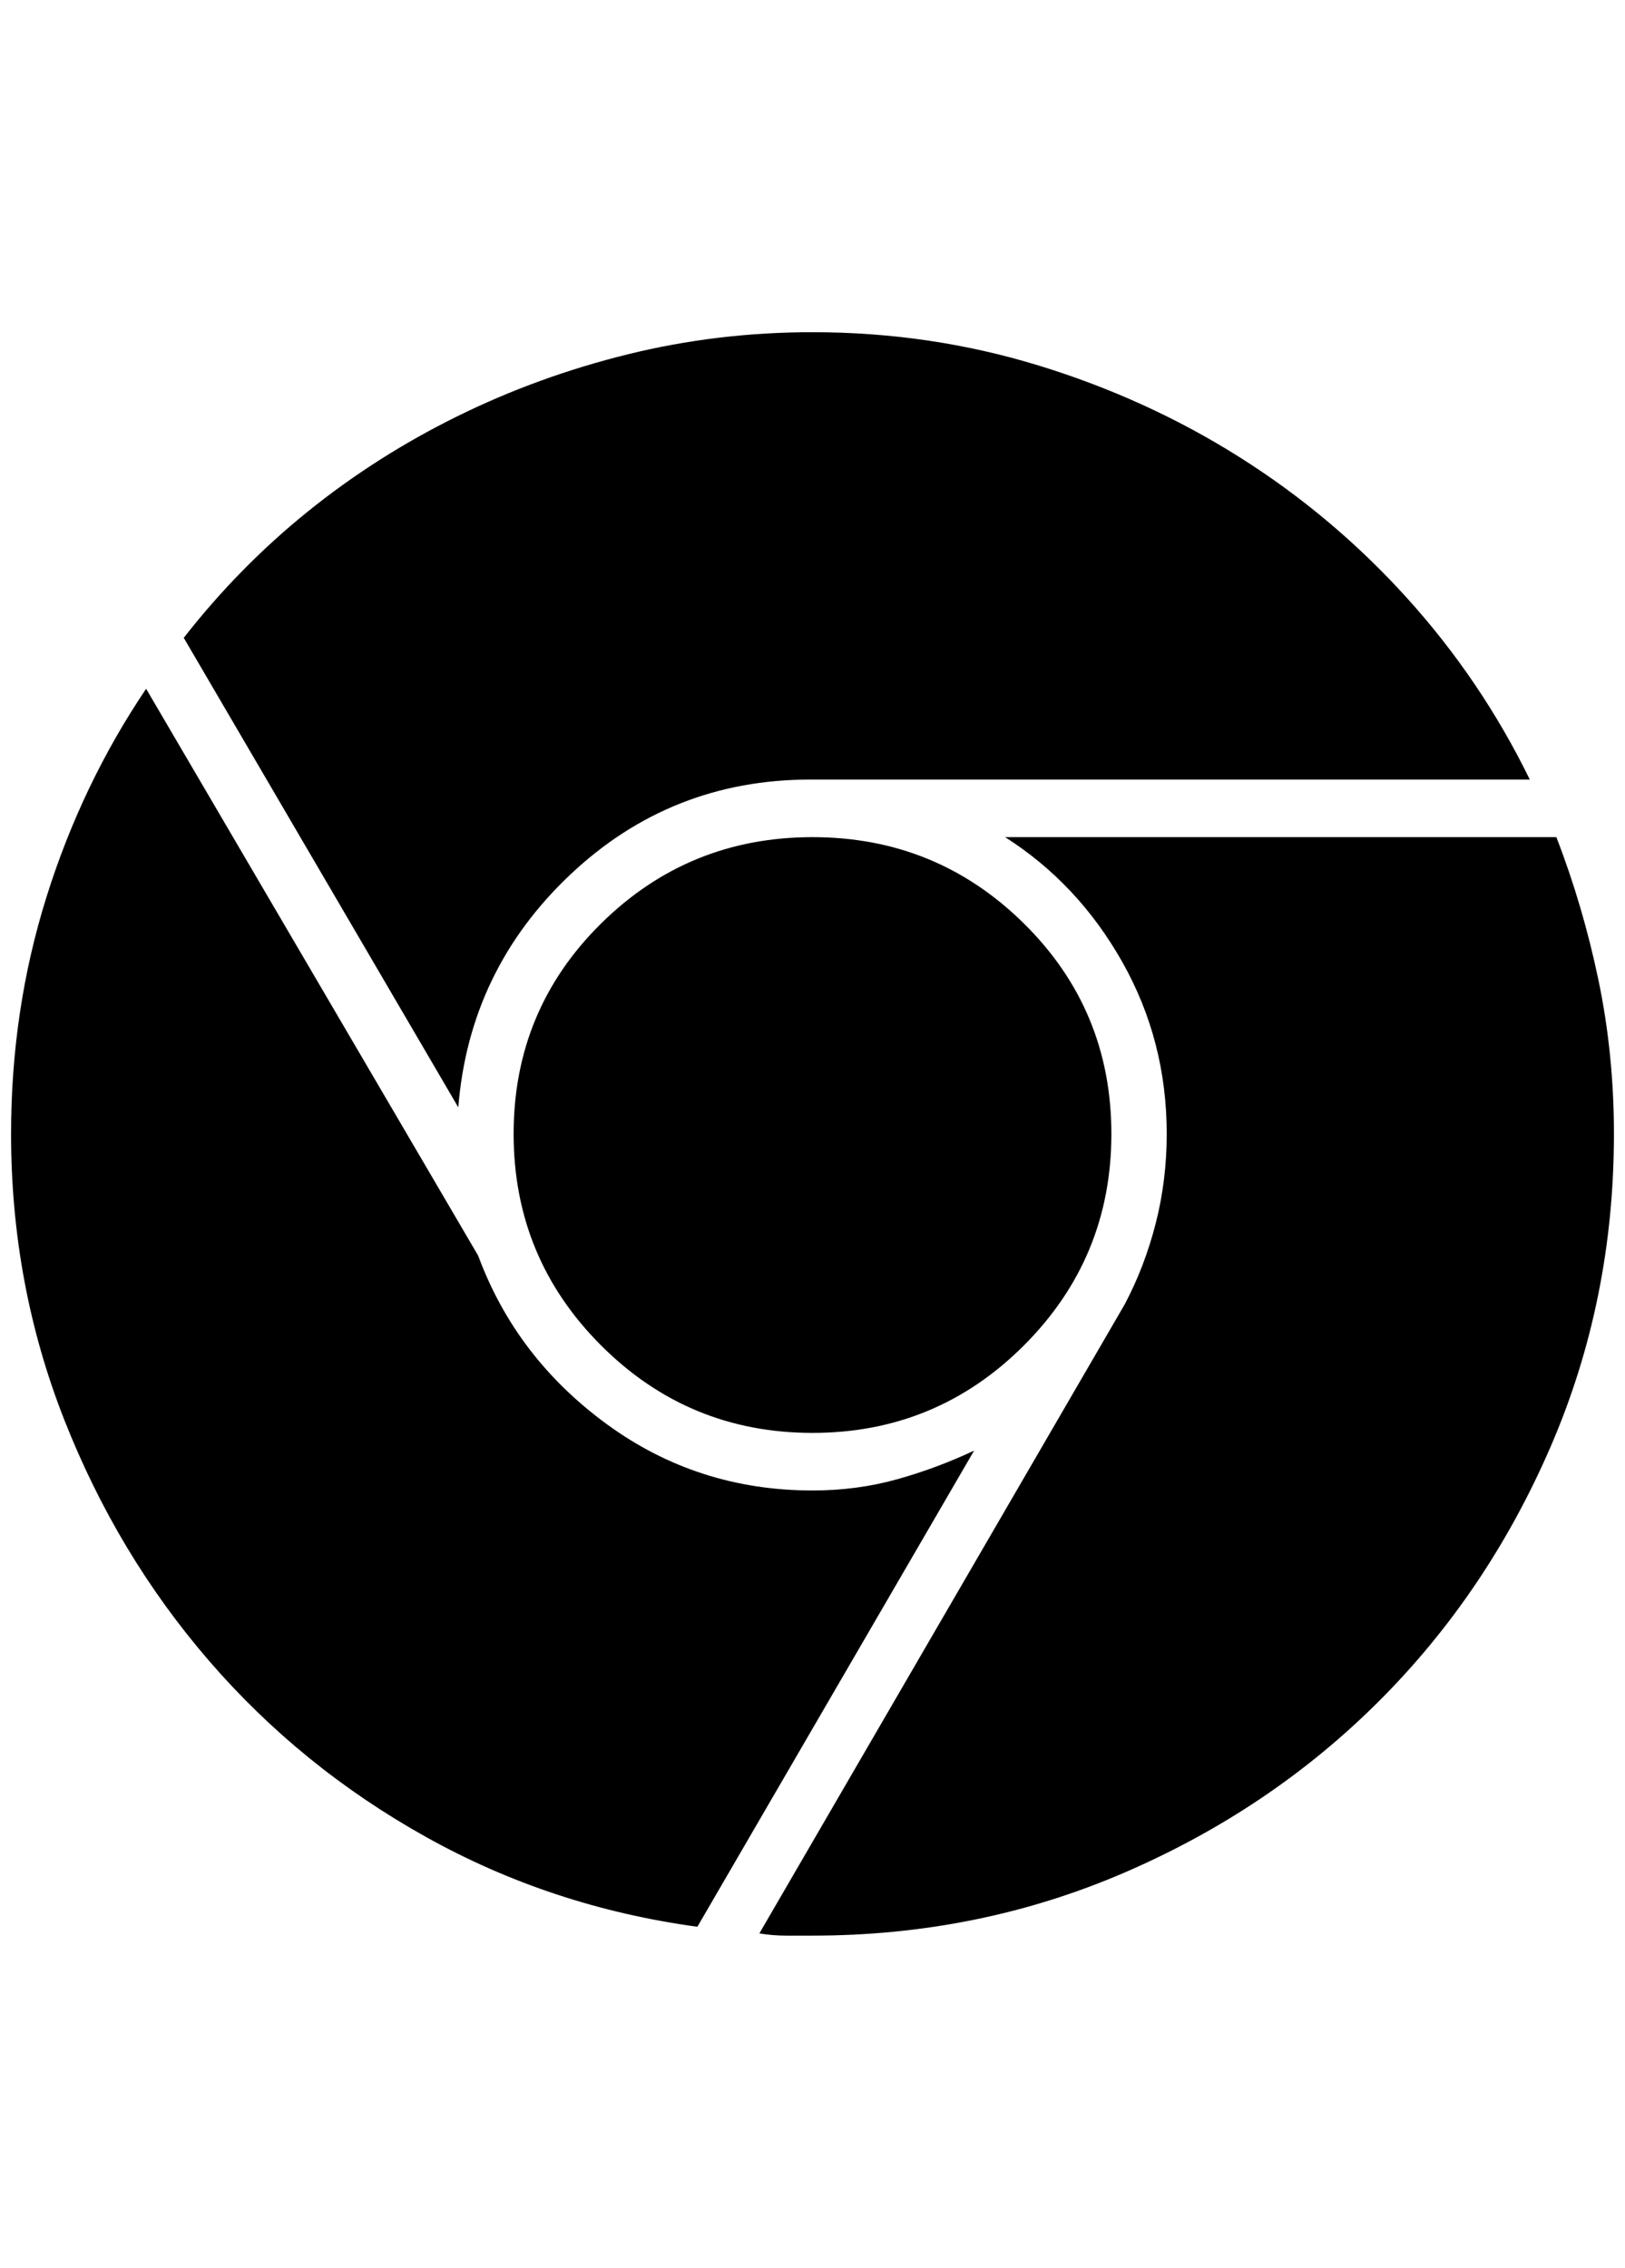 <?xml version="1.0" standalone="no"?>
<!DOCTYPE svg PUBLIC "-//W3C//DTD SVG 1.1//EN" "http://www.w3.org/Graphics/SVG/1.1/DTD/svg11.dtd" >
<svg xmlns="http://www.w3.org/2000/svg" xmlns:xlink="http://www.w3.org/1999/xlink" version="1.1" viewBox="-10 0 1468 2048">
   <path fill="currentColor"
d="M994 1024q0 112 -79 191t-191 79t-191 -79t-79 -191t79 -190t191 -78t191 78t79 190zM722 704h650q-44 -90 -111 -164t-151 -127t-182 -83t-204 -30q-86 0 -167 20t-154 56t-135 86t-112 114l248 424q10 -124 101 -210t217 -86zM724 1346q-104 0 -186 -60t-116 -152
l-300 -512q-58 86 -90 188t-32 214q0 136 48 258t131 218t196 159t245 81l250 -430q-34 16 -70 26t-76 10zM1396 756h-498q66 42 106 113t40 155q0 42 -10 81t-28 73l-330 568q12 2 24 2h24q150 0 282 -57t230 -155t155 -230t57 -282q0 -72 -14 -139t-38 -129z" />
</svg>
